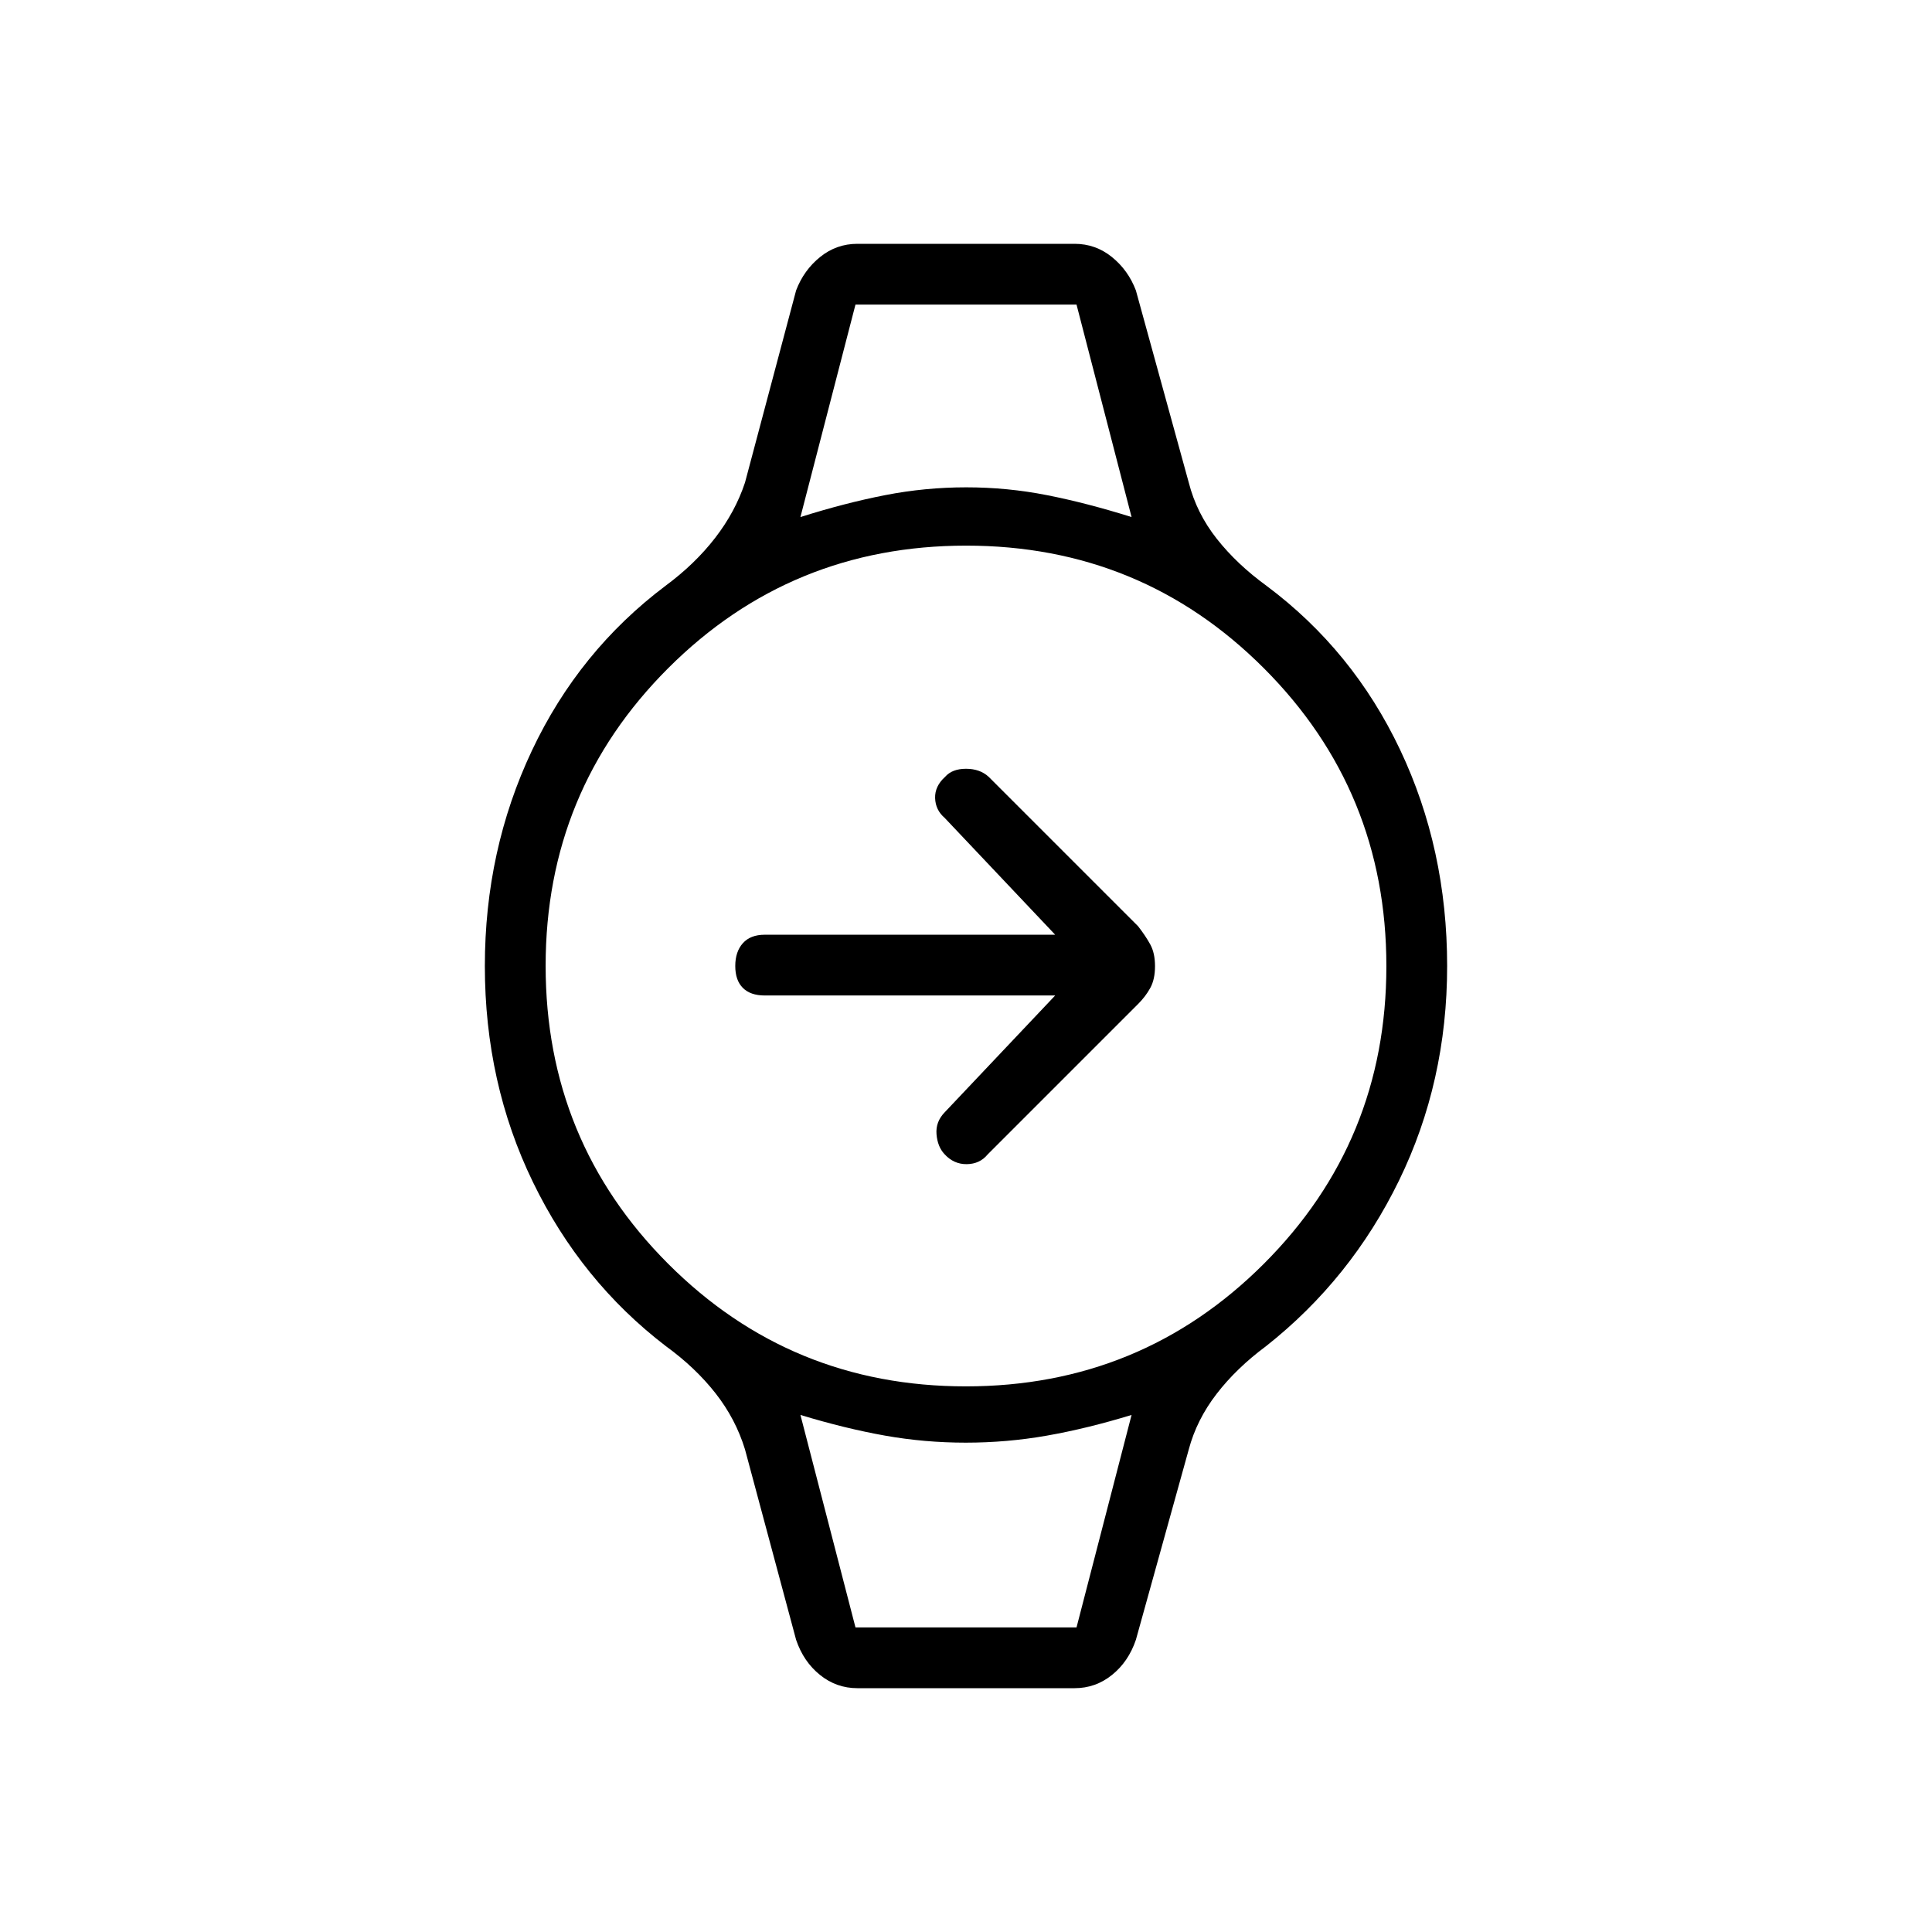 <svg xmlns="http://www.w3.org/2000/svg" height="48" viewBox="0 -960 960 960" width="48"><path d="M524.31-465.35H380q-7.12 0-10.88-3.77-3.77-3.76-3.77-10.88 0-7.12 3.77-11.33 3.76-4.21 10.88-4.21h144.31l-54.93-58.08q-4.53-3.88-4.73-9.8-.19-5.93 4.97-10.58 3.5-4 10.38-4 6.88 0 11.21 3.94l74.33 74.33q3.73 4.81 6.06 9.08 2.32 4.27 2.32 10.75t-2.32 10.75q-2.33 4.27-6.06 8l-74.77 74.77q-3.89 4.76-10.39 4.84-6.5.08-11.13-5.05-3.4-3.68-3.9-9.83t4.03-10.85l54.93-58.08Zm-99.23-343.3h109.84-109.84Zm0 657.3h109.84-109.84Zm.96 30.2q-10.43 0-18.6-6.59-8.18-6.58-11.86-17.45l-25.39-94.58q-4.61-15.11-14.63-27.9t-24.75-23.48q-42.12-32.27-66-81.48-23.89-49.21-23.89-107.37 0-57.52 23.39-107.05 23.38-49.53 66.41-81.89 14.61-10.82 24.63-23.78t14.84-27.51l25.39-95.46q3.82-10.06 11.93-16.61 8.1-6.55 18.53-6.55h107.92q10.43 0 18.53 6.55 8.11 6.55 11.93 16.61l26.27 95.46q3.88 15.23 13.94 27.96 10.06 12.73 24.79 23.42 42.89 32.04 66.27 81.36 23.39 49.33 23.39 107.49 0 57.52-23.89 106.55-23.88 49.03-66.14 82.39-14.61 10.82-24.51 23.66-9.91 12.85-13.85 27.63l-26.27 94.58q-3.68 10.87-11.86 17.45-8.17 6.59-18.6 6.59H426.04Zm53.89-149.97q87.09 0 148.02-60.86 60.93-60.86 60.93-147.95 0-87.09-60.86-148.02-60.86-60.93-147.95-60.93-87.09 0-148.02 60.86-60.93 60.86-60.93 147.95 0 87.09 60.86 148.02 60.86 60.93 147.95 60.93Zm-82.2-431.96q22.16-7 42.05-10.88 19.89-3.89 40.34-3.89 20.45 0 40.13 3.89 19.69 3.88 42.02 10.88l-27.35-105.57H425.08l-27.35 105.57Zm27.35 551.73h109.84l27.35-105.57q-22.16 6.77-42.05 10.27-19.89 3.5-40.34 3.5-20.45 0-40.13-3.5-19.69-3.5-42.02-10.27l27.35 105.57Z"/></svg>